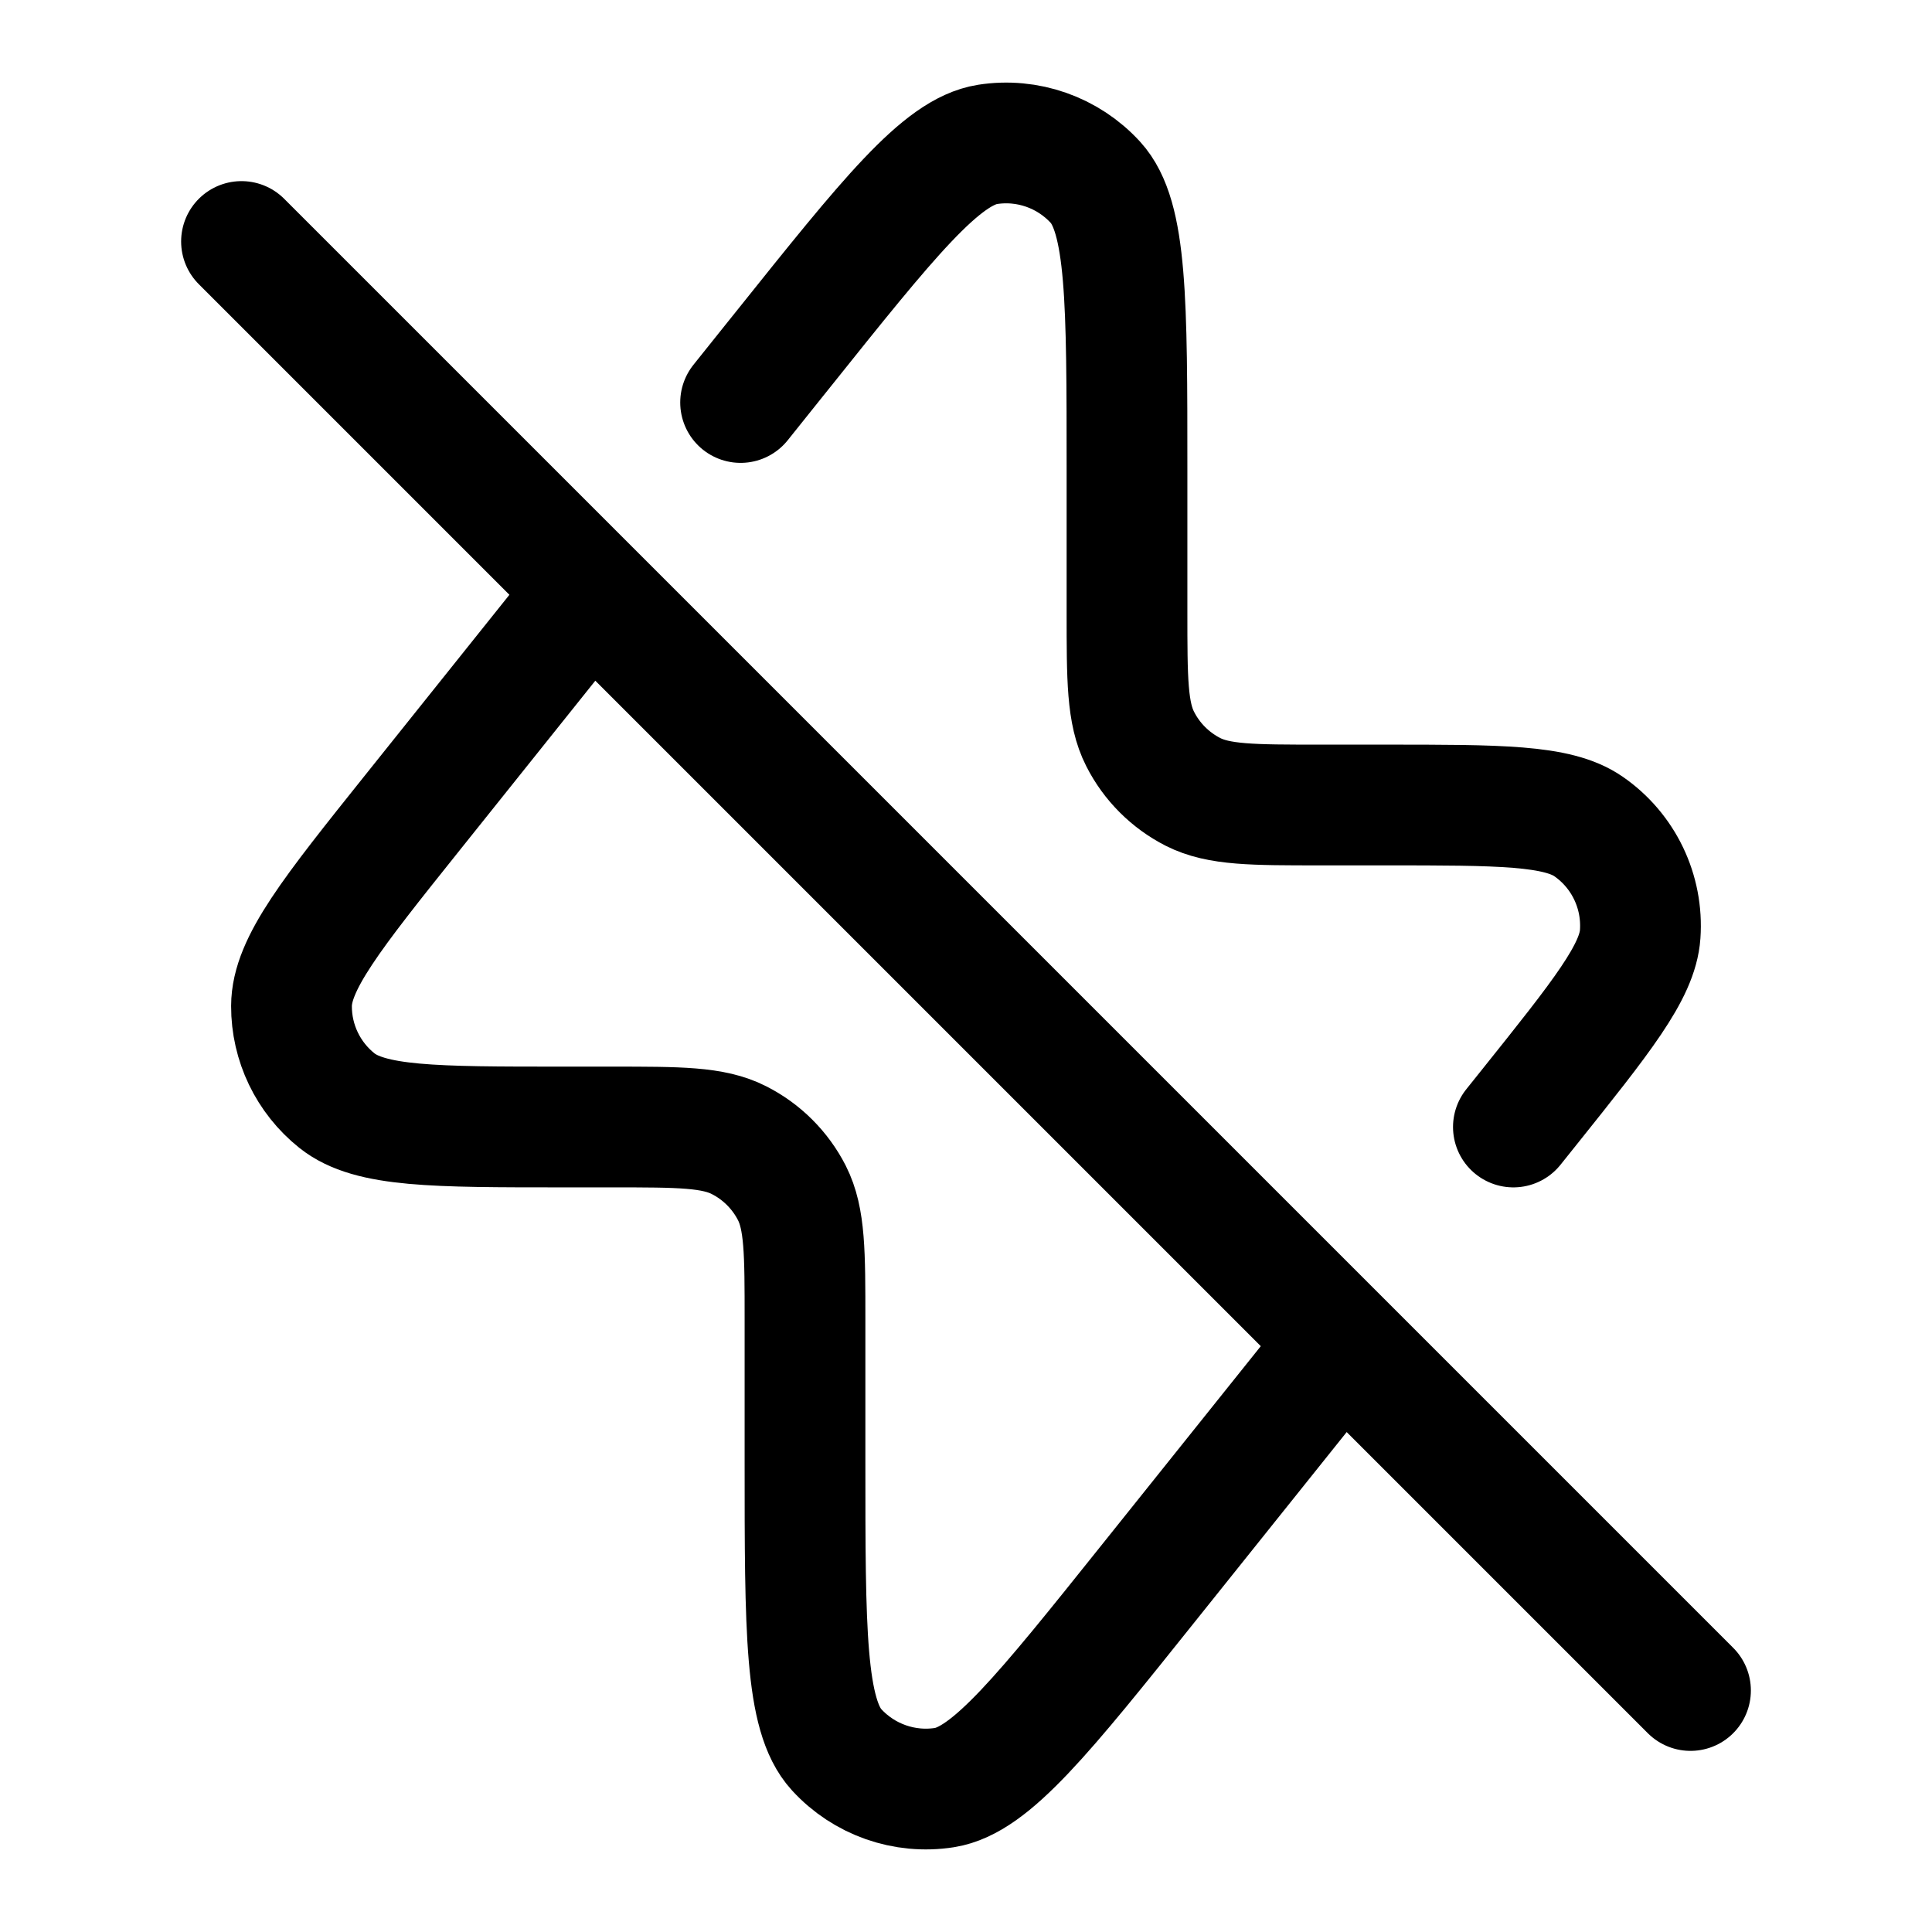 <svg width="24" height="24" viewBox="0 0 24 24" fill="none" xmlns="http://www.w3.org/2000/svg">
<path d="M3 3L7.333 7.333M21 21L16.667 16.667M16.667 16.667L14.274 19.657C12.963 21.296 12.308 22.115 11.733 22.206C11.236 22.284 10.732 22.107 10.392 21.735C10 21.306 10 20.256 10 18.158V16.4C10 15.56 10 15.14 9.837 14.819C9.693 14.537 9.463 14.307 9.181 14.164C8.86 14 8.44 14 7.6 14H6.994C5.395 14 4.596 14 4.185 13.672C3.828 13.387 3.62 12.955 3.621 12.498C3.622 11.973 4.121 11.349 5.119 10.101L7.333 7.333M16.667 16.667L7.333 7.333M9.2 5L9.6 4.5L9.726 4.343C11.037 2.704 11.692 1.885 12.267 1.794C12.764 1.716 13.268 1.893 13.608 2.265C14 2.694 14 3.744 14 5.842V7.6C14 8.44 14 8.86 14.164 9.181C14.307 9.463 14.537 9.693 14.819 9.837C15.14 10 15.56 10 16.4 10H17.198C18.631 10 19.347 10 19.732 10.266C20.168 10.567 20.412 11.076 20.375 11.605C20.343 12.072 19.895 12.631 19 13.75V13.75L18.8 14" stroke="currentColor" stroke-width="1.5" stroke-linecap="round" stroke-linejoin="round"/>
</svg>

